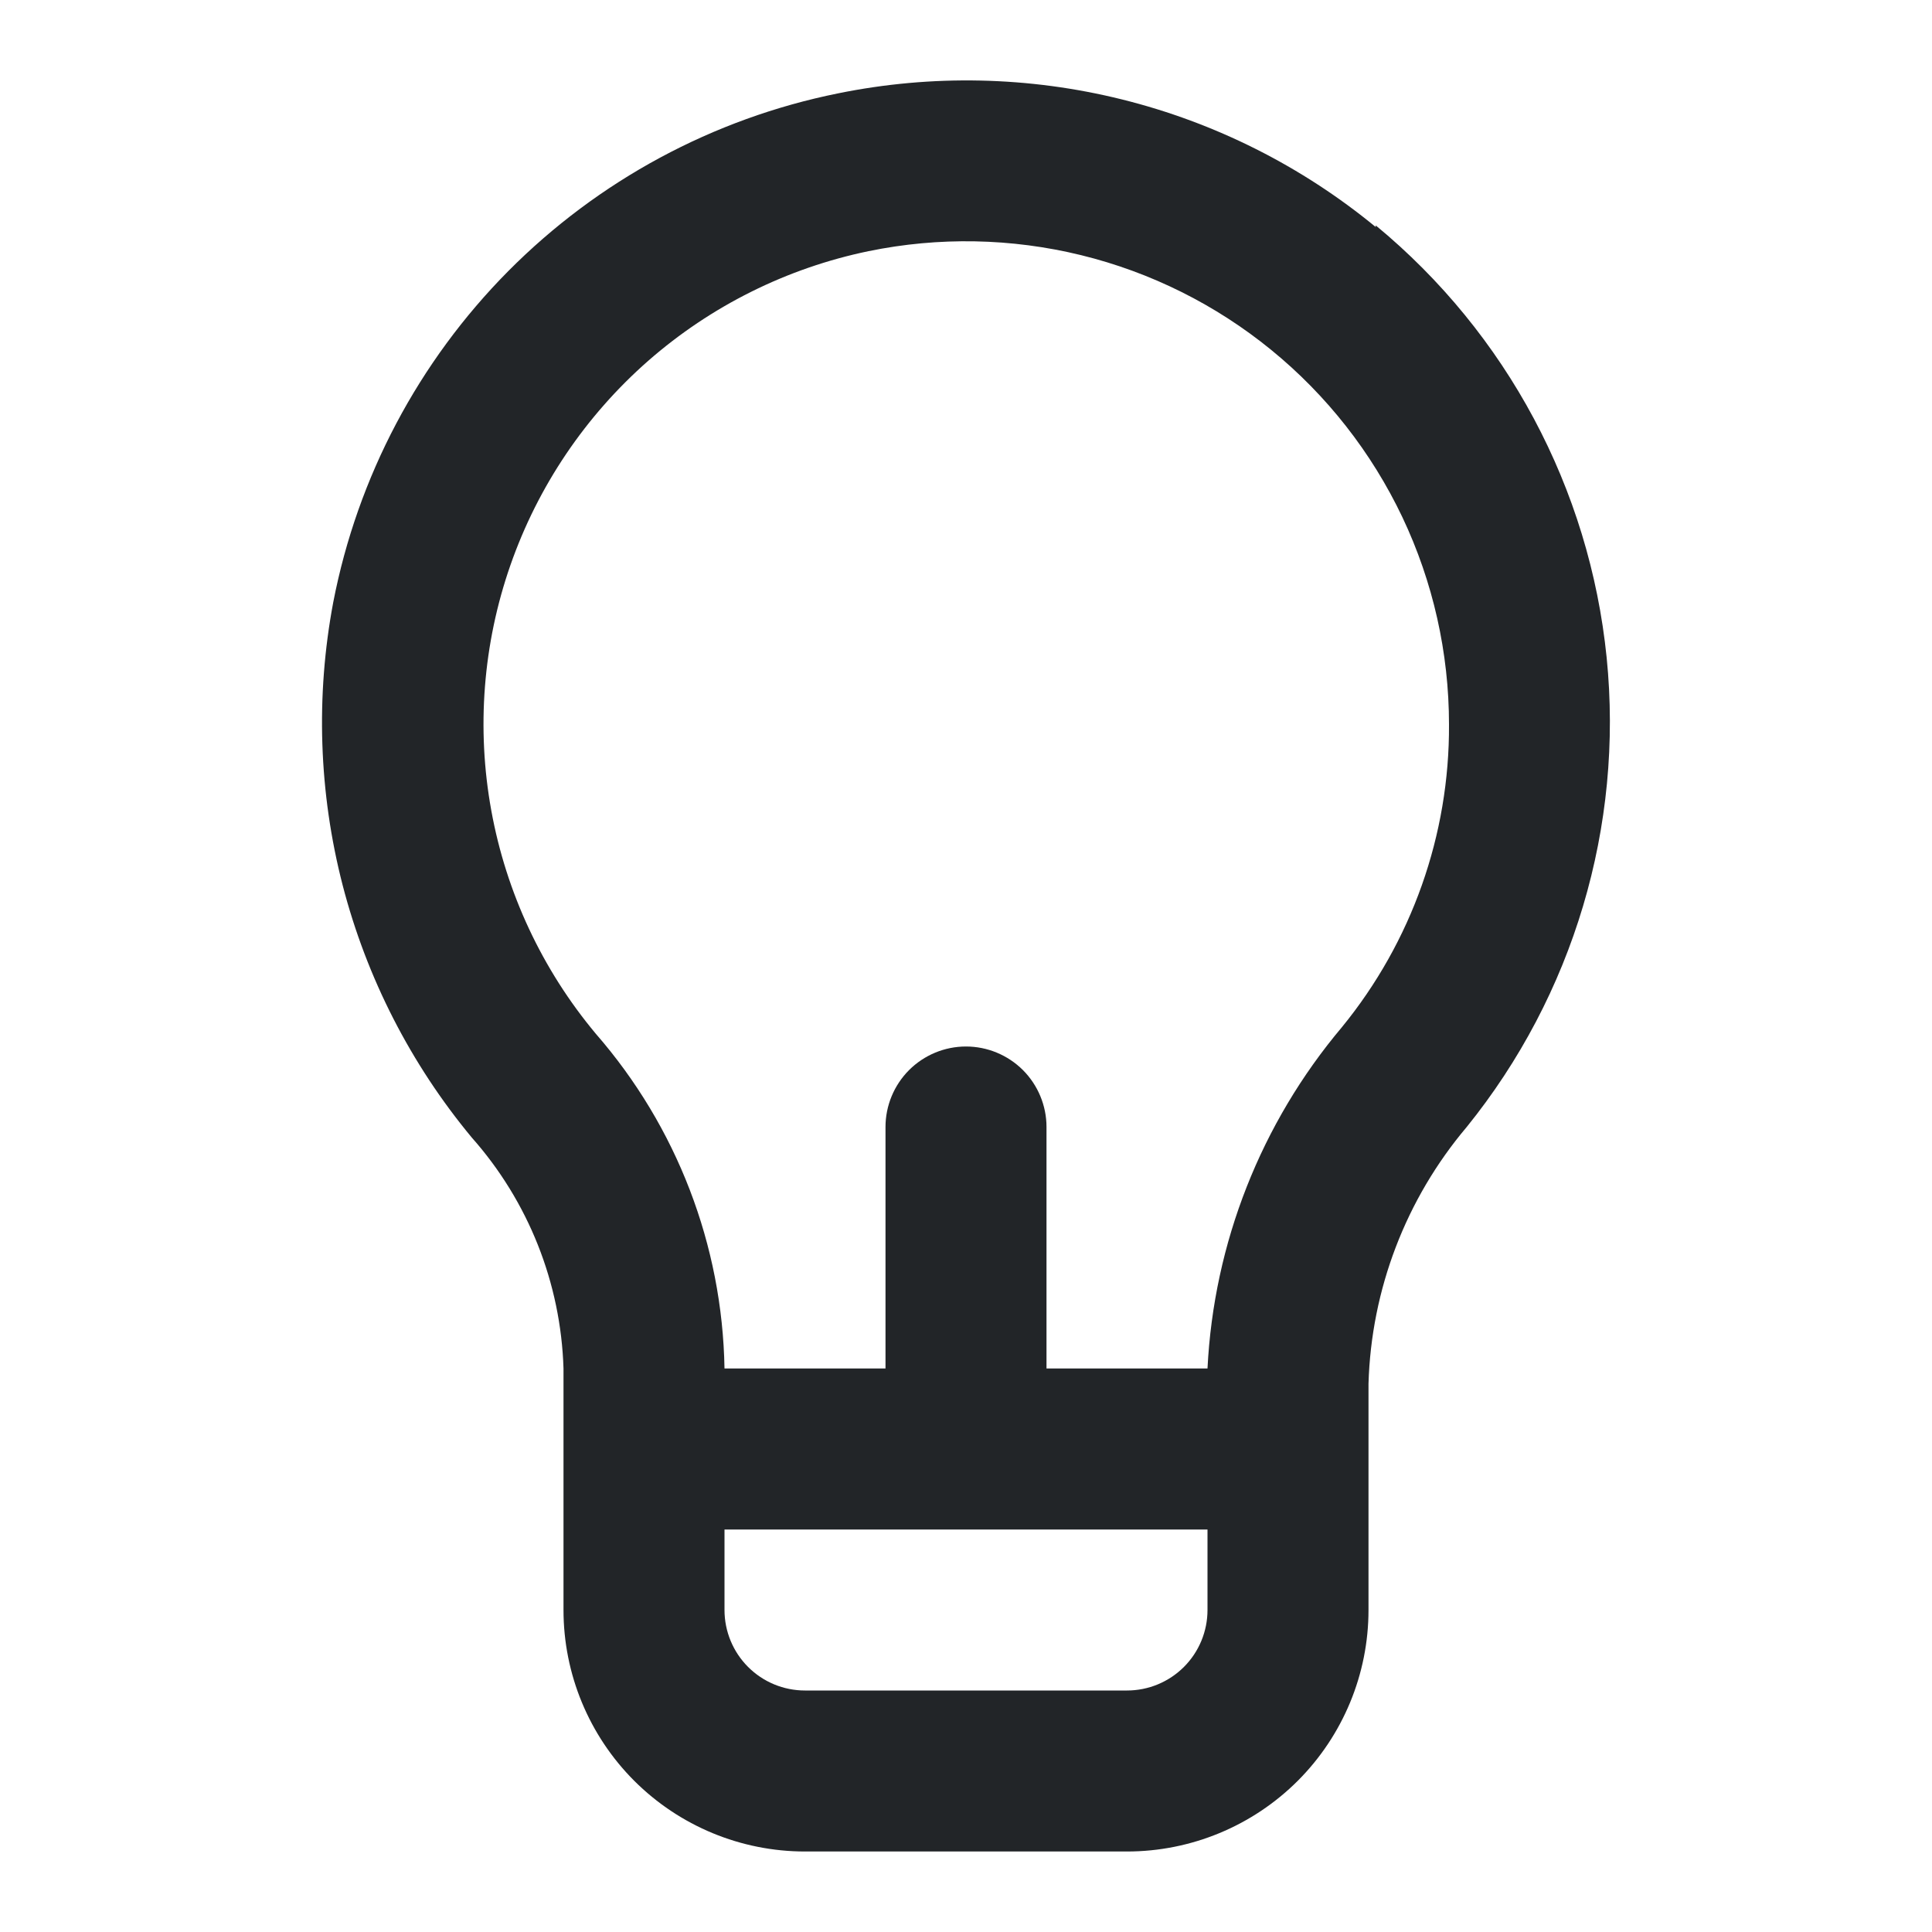 <svg width="30" height="30" viewBox="0 0 30 30" fill="none" xmlns="http://www.w3.org/2000/svg">
<path d="M21.362 3.525C20.213 2.58 18.867 1.903 17.422 1.544C15.977 1.185 14.471 1.153 13.012 1.45C11.07 1.842 9.289 2.803 7.893 4.209C6.498 5.616 5.552 7.405 5.175 9.35C4.9 10.809 4.95 12.31 5.321 13.747C5.693 15.183 6.377 16.521 7.325 17.663C8.205 18.655 8.709 19.924 8.75 21.25V25C8.75 25.995 9.145 26.948 9.848 27.652C10.552 28.355 11.505 28.75 12.5 28.75H17.5C18.494 28.75 19.448 28.355 20.152 27.652C20.855 26.948 21.25 25.995 21.25 25V21.488C21.292 20.024 21.83 18.618 22.775 17.5C24.431 15.451 25.212 12.831 24.948 10.21C24.683 7.588 23.395 5.177 21.362 3.5V3.525ZM18.75 25C18.75 25.332 18.618 25.65 18.384 25.884C18.149 26.119 17.831 26.25 17.5 26.25H12.5C12.168 26.25 11.851 26.119 11.616 25.884C11.382 25.65 11.25 25.332 11.25 25V23.75H18.75V25ZM20.837 15.95C19.581 17.441 18.847 19.303 18.75 21.25H16.25V17.5C16.25 17.169 16.118 16.851 15.884 16.616C15.649 16.382 15.331 16.25 15 16.25C14.668 16.25 14.351 16.382 14.116 16.616C13.882 16.851 13.75 17.169 13.75 17.5V21.25H11.25C11.217 19.335 10.509 17.494 9.25 16.05C8.419 15.055 7.861 13.862 7.629 12.587C7.397 11.312 7.499 9.998 7.926 8.775C8.353 7.551 9.09 6.459 10.064 5.604C11.039 4.75 12.218 4.163 13.487 3.9C14.578 3.676 15.705 3.697 16.787 3.962C17.868 4.227 18.877 4.73 19.74 5.434C20.603 6.138 21.298 7.025 21.776 8.031C22.253 9.037 22.5 10.137 22.5 11.25C22.509 12.963 21.921 14.624 20.837 15.95Z" fill="#222528"/>
</svg>
